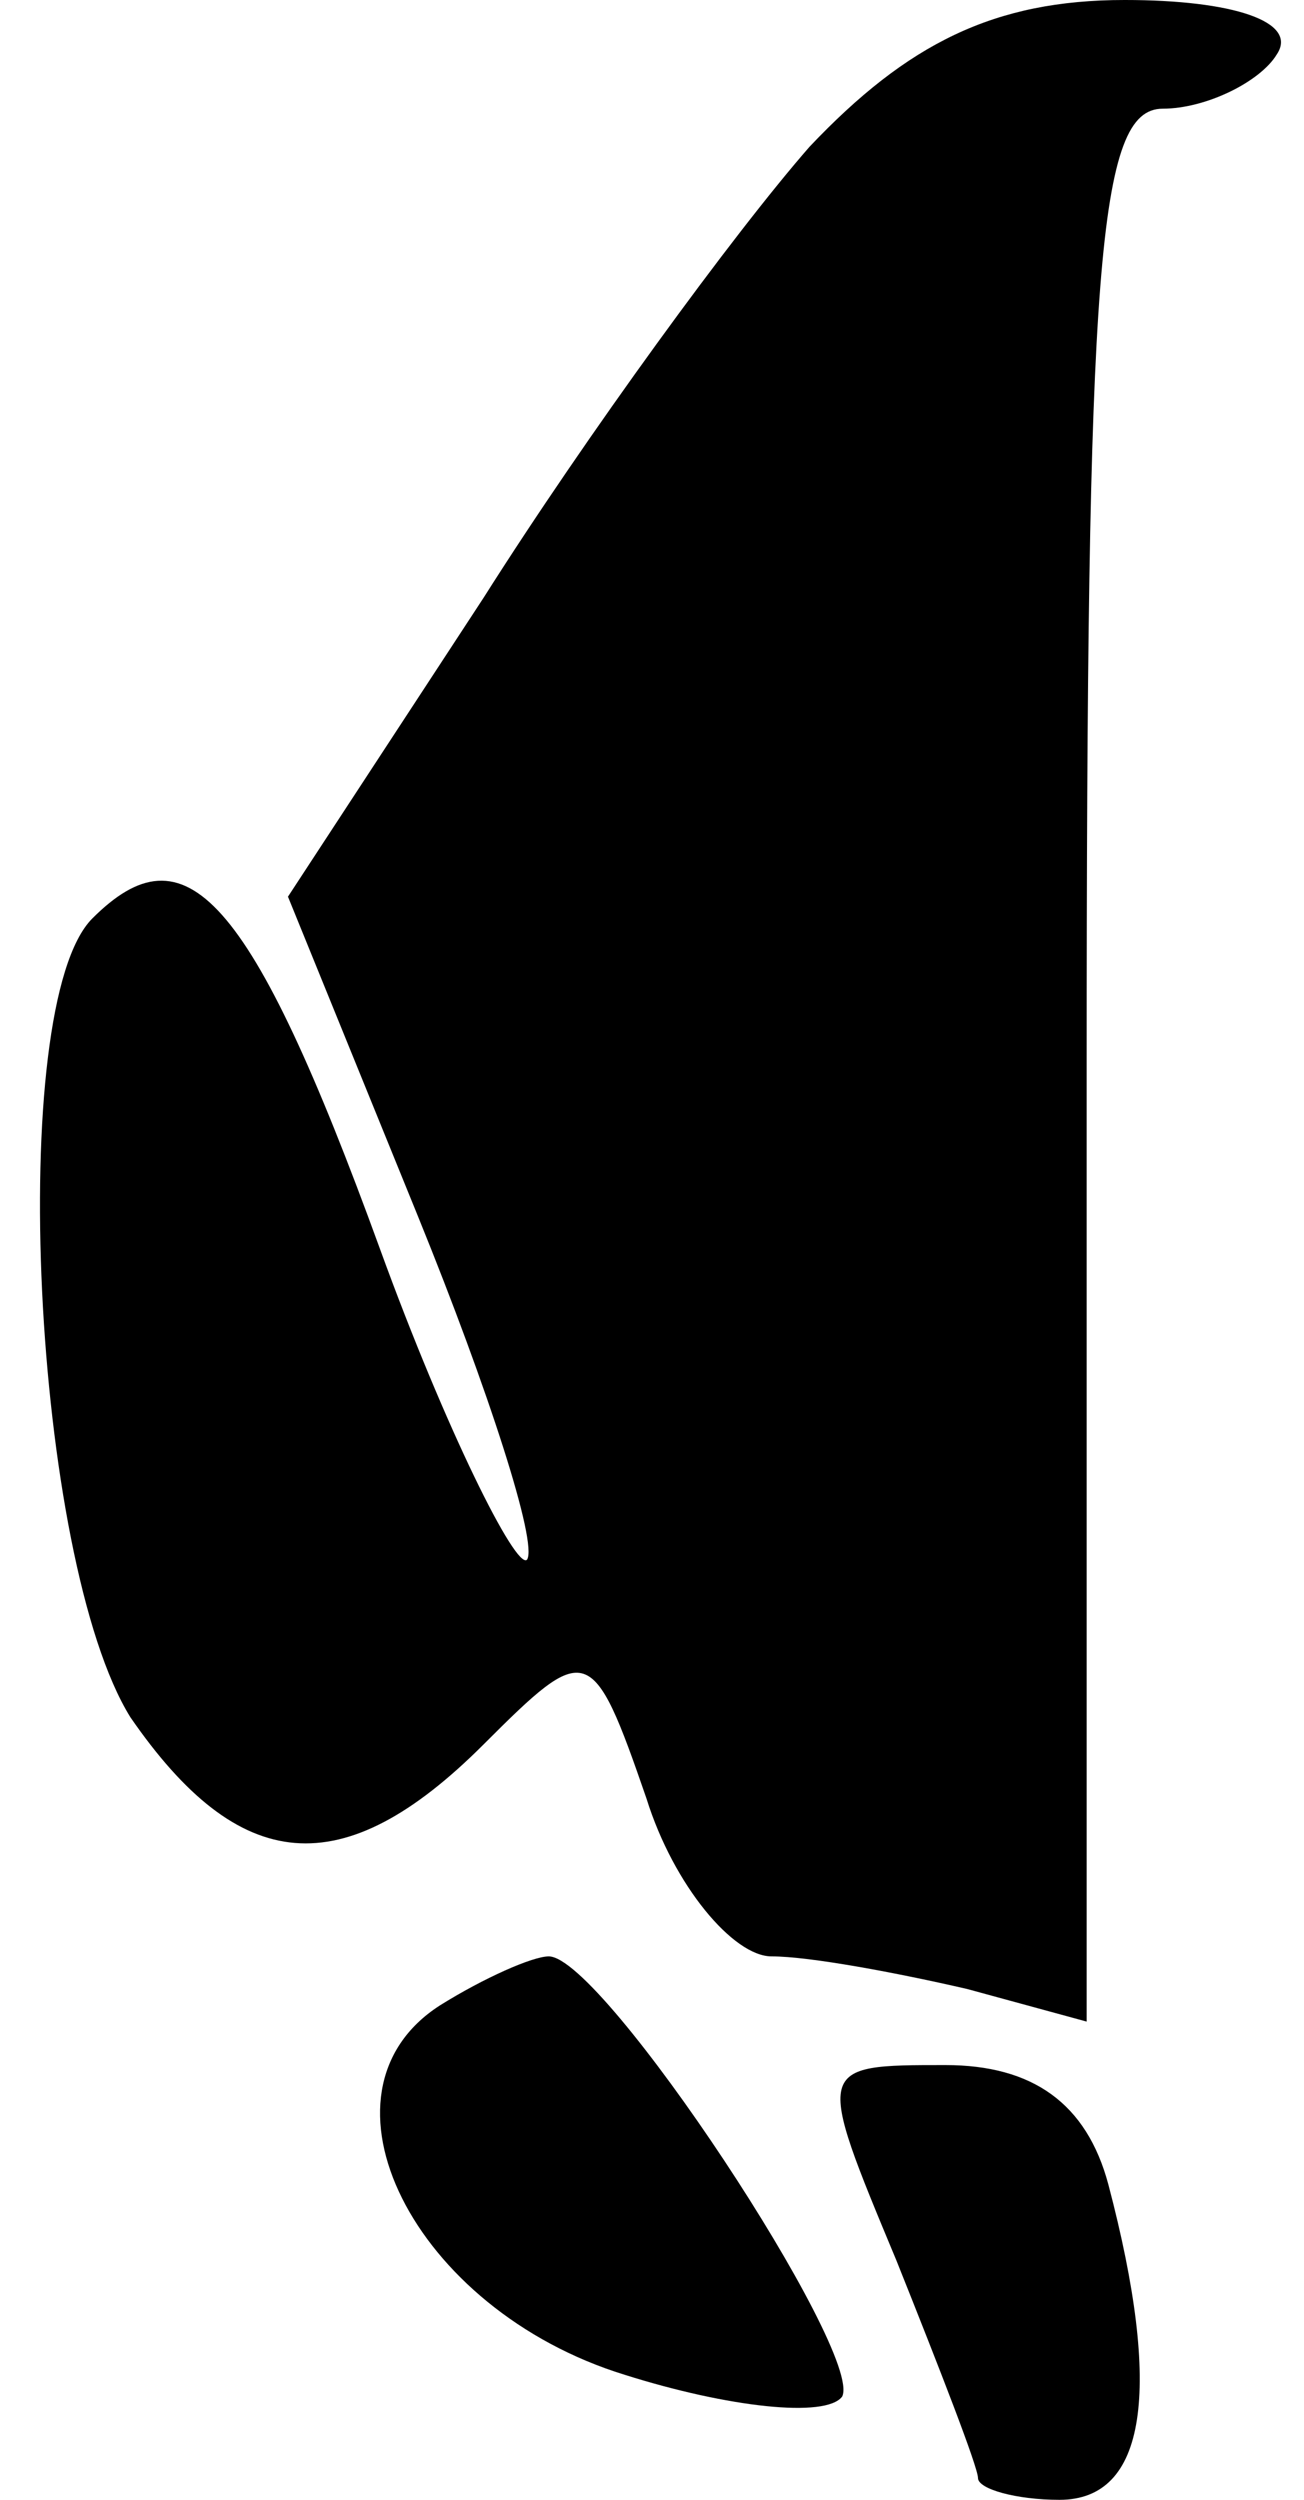 <?xml version="1.0" standalone="no"?>
<!DOCTYPE svg PUBLIC "-//W3C//DTD SVG 20010904//EN"
 "http://www.w3.org/TR/2001/REC-SVG-20010904/DTD/svg10.dtd">
<svg version="1.0" xmlns="http://www.w3.org/2000/svg"
 width="24pt" height="46pt" viewBox="0 0 24 46"
 preserveAspectRatio="xMidYMid meet">
<g transform="translate(0,46) scale(0.1,-0.1)"
fill="#000000" stroke="none">
<path fill="#000000" stroke="none" d="M149 433 c-14 -16 -41 -53 -60 -83
l-36 -55 24 -59 c13 -32 22 -60 20 -63 -2 -2 -15 24 -27 57 -24 66 -36 78 -53
61 -16 -16 -11 -118 7 -147 20 -29 39 -31 65 -5 19 19 20 19 30 -10 5 -16 16
-29 23 -29 7 0 23 -3 36 -6 l22 -6 0 176 c0 147 2 176 14 176 8 0 18 5 21 10
4 6 -8 10 -28 10 -24 0 -40 -8 -58 -27z"/>
<path fill="#000000" stroke="none" d="M81 91 c-25 -16 -5 -56 34 -68 19 -6
37 -8 40 -4 4 8 -44 81 -54 81 -3 0 -12 -4 -20 -9z"/>
<path fill="#000000" stroke="none" d="M165 44 c8 -20 15 -38 15 -40 0 -2 7
-4 15 -4 16 0 19 20 9 58 -4 15 -14 22 -30 22 -24 0 -24 0 -9 -36z"/>
</g>
</svg>
